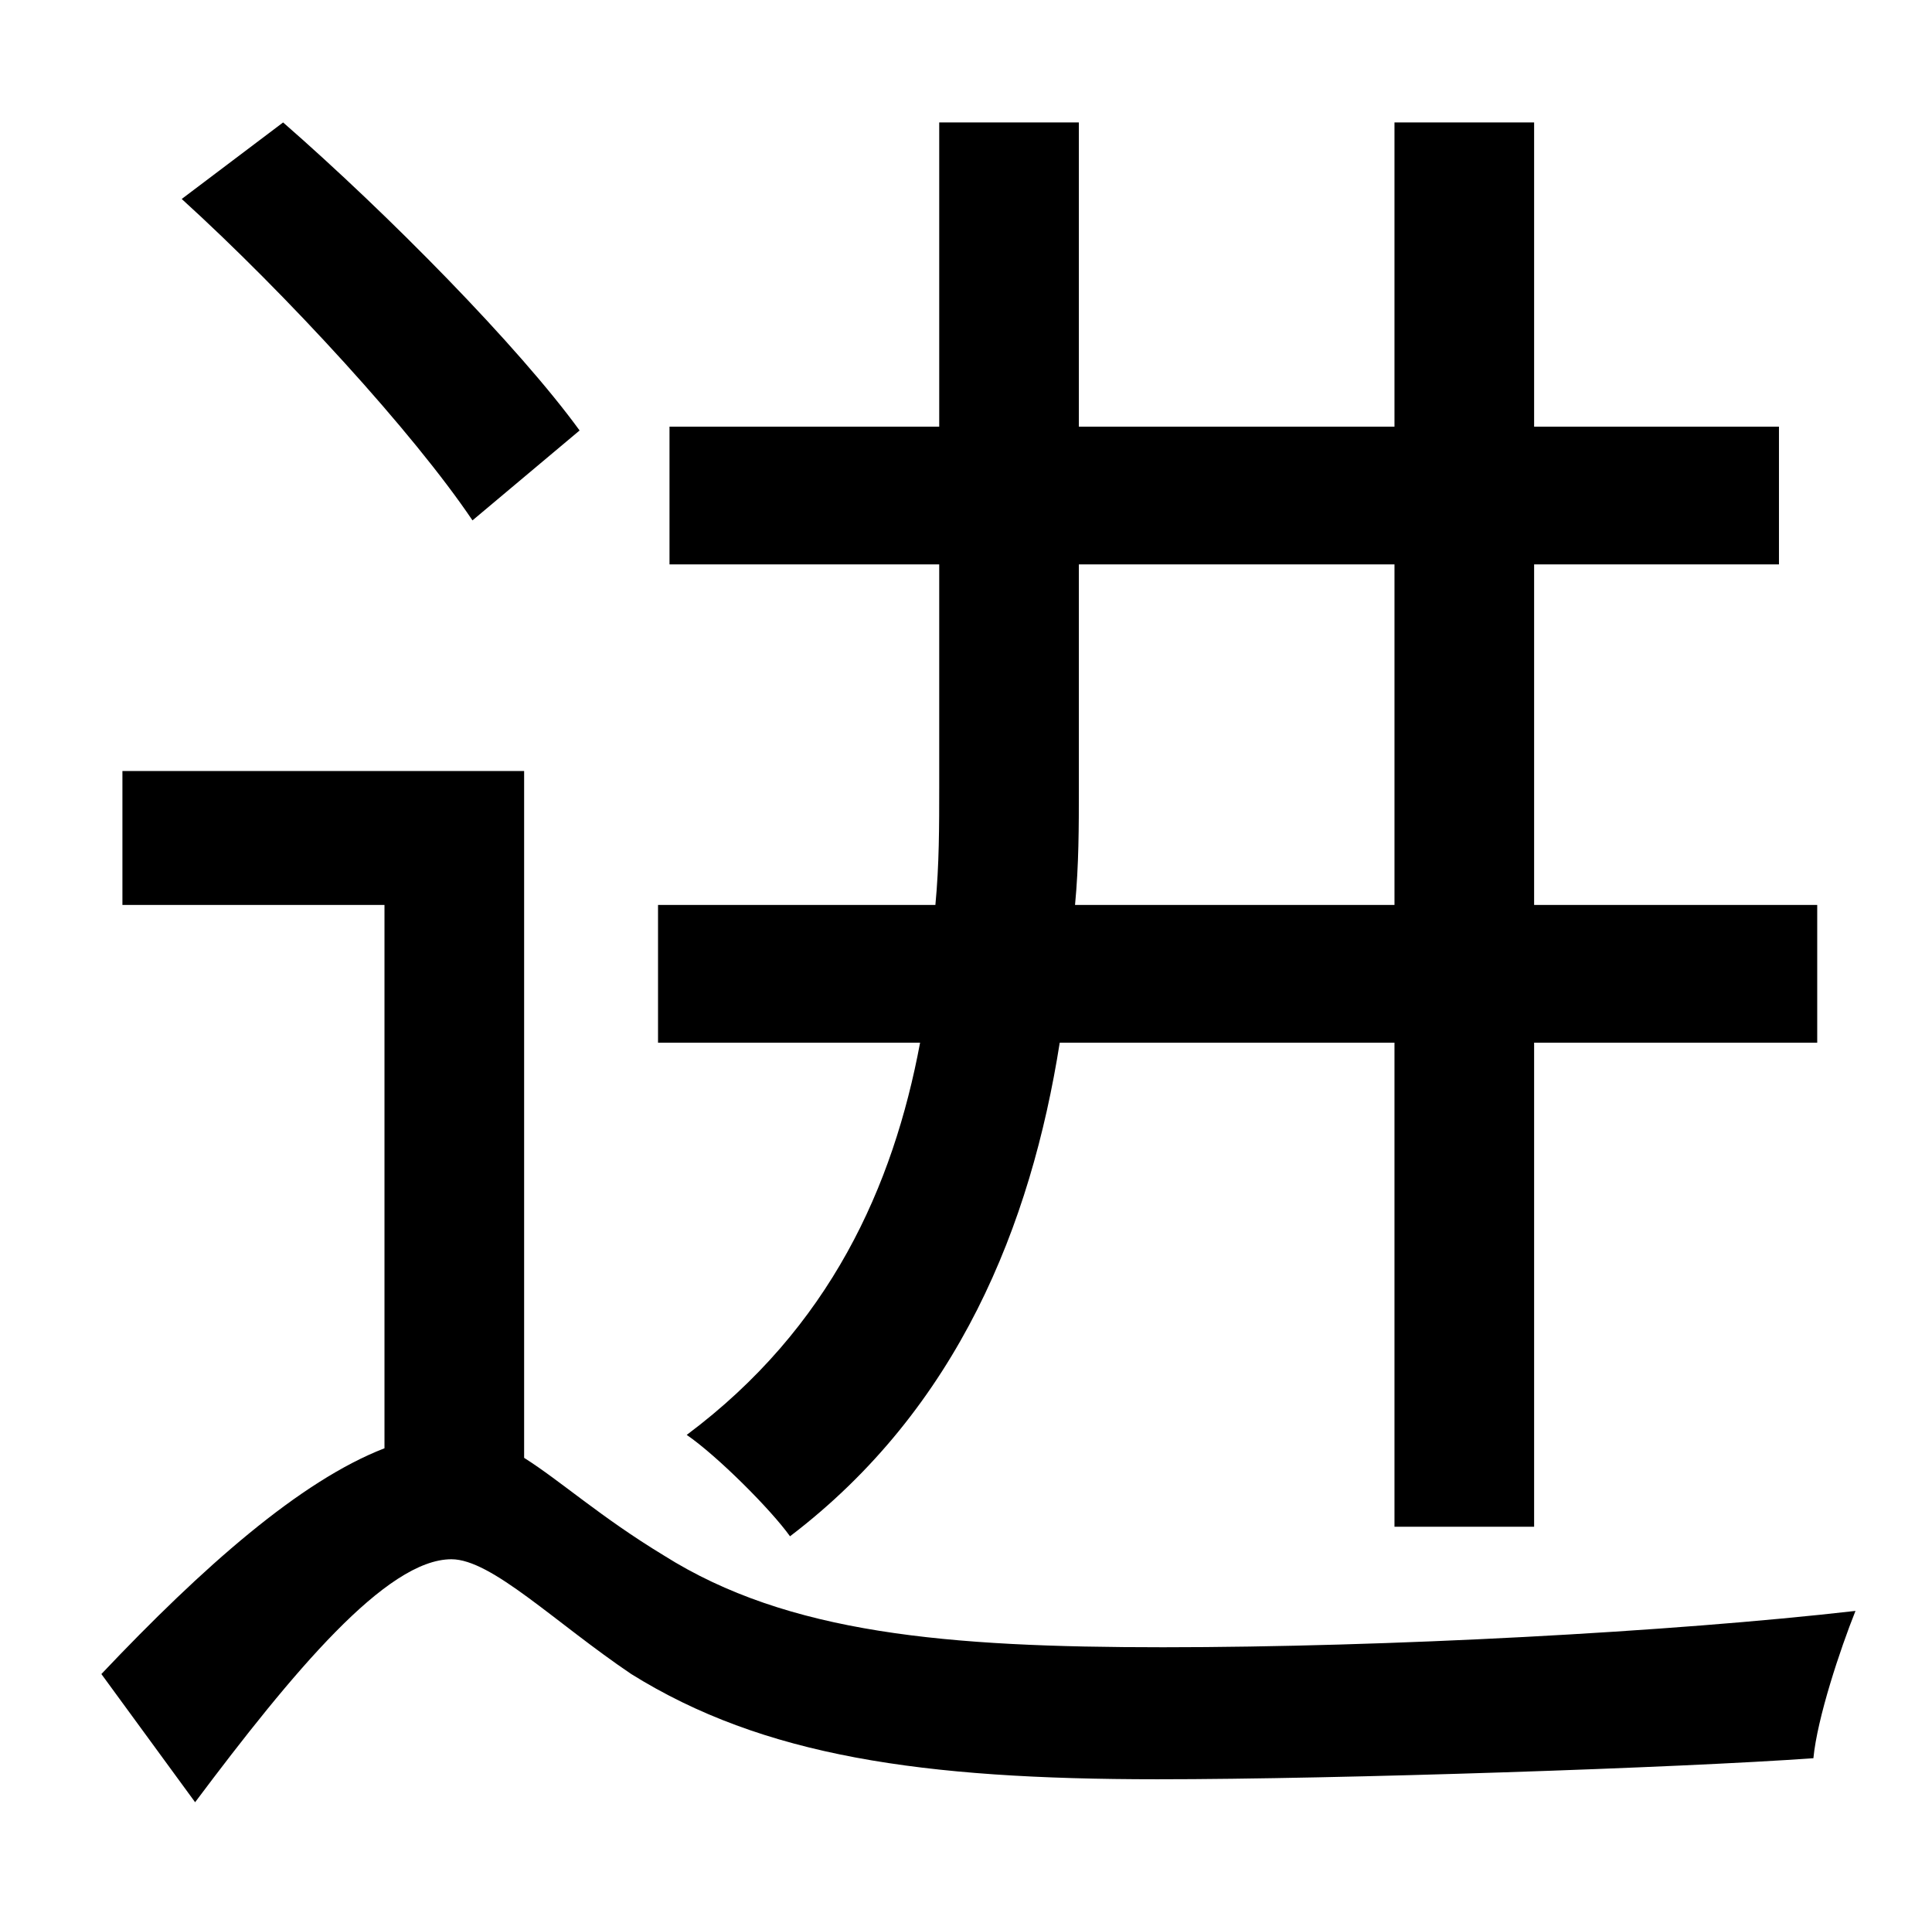 <?xml version="1.0" standalone="no"?>
<!DOCTYPE svg PUBLIC "-//W3C//DTD SVG 1.1//EN" "http://www.w3.org/Graphics/SVG/1.1/DTD/svg11.dtd" >
<svg xmlns="http://www.w3.org/2000/svg" xmlns:xlink="http://www.w3.org/1999/xlink" version="1.1" viewBox="-10 0 1010 1000">
   <path fill="currentColor"
d="M554 295v117c0 20 0 40 -2 61h167v-178h-165zM719 545h-175c-15 95 -53 191 -141 258c-10 -14 -38 -42 -54 -53c75 -56 108 -130 122 -205h-137v-72h145c2 -21 2 -41 2 -62v-116h-141v-72h141v-159h73v159h165v-159h73v159h128v72h-128v178h148v72h-148v253h-73v-253z
M293 225l-56 47c-31 -46 -97 -118 -152 -168l53 -40c55 48 123 117 155 161zM264 403v359c19 12 40 31 73 51c65 41 148 48 261 48c117 0 266 -8 362 -19c-8 20 -20 56 -22 77c-70 5 -247 11 -343 11c-123 0 -206 -12 -275 -55c-40 -27 -73 -60 -94 -60
c-34 0 -83 59 -134 127l-49 -67c53 -56 104 -101 148 -118v-284h-137v-70h210z" />
</svg>
